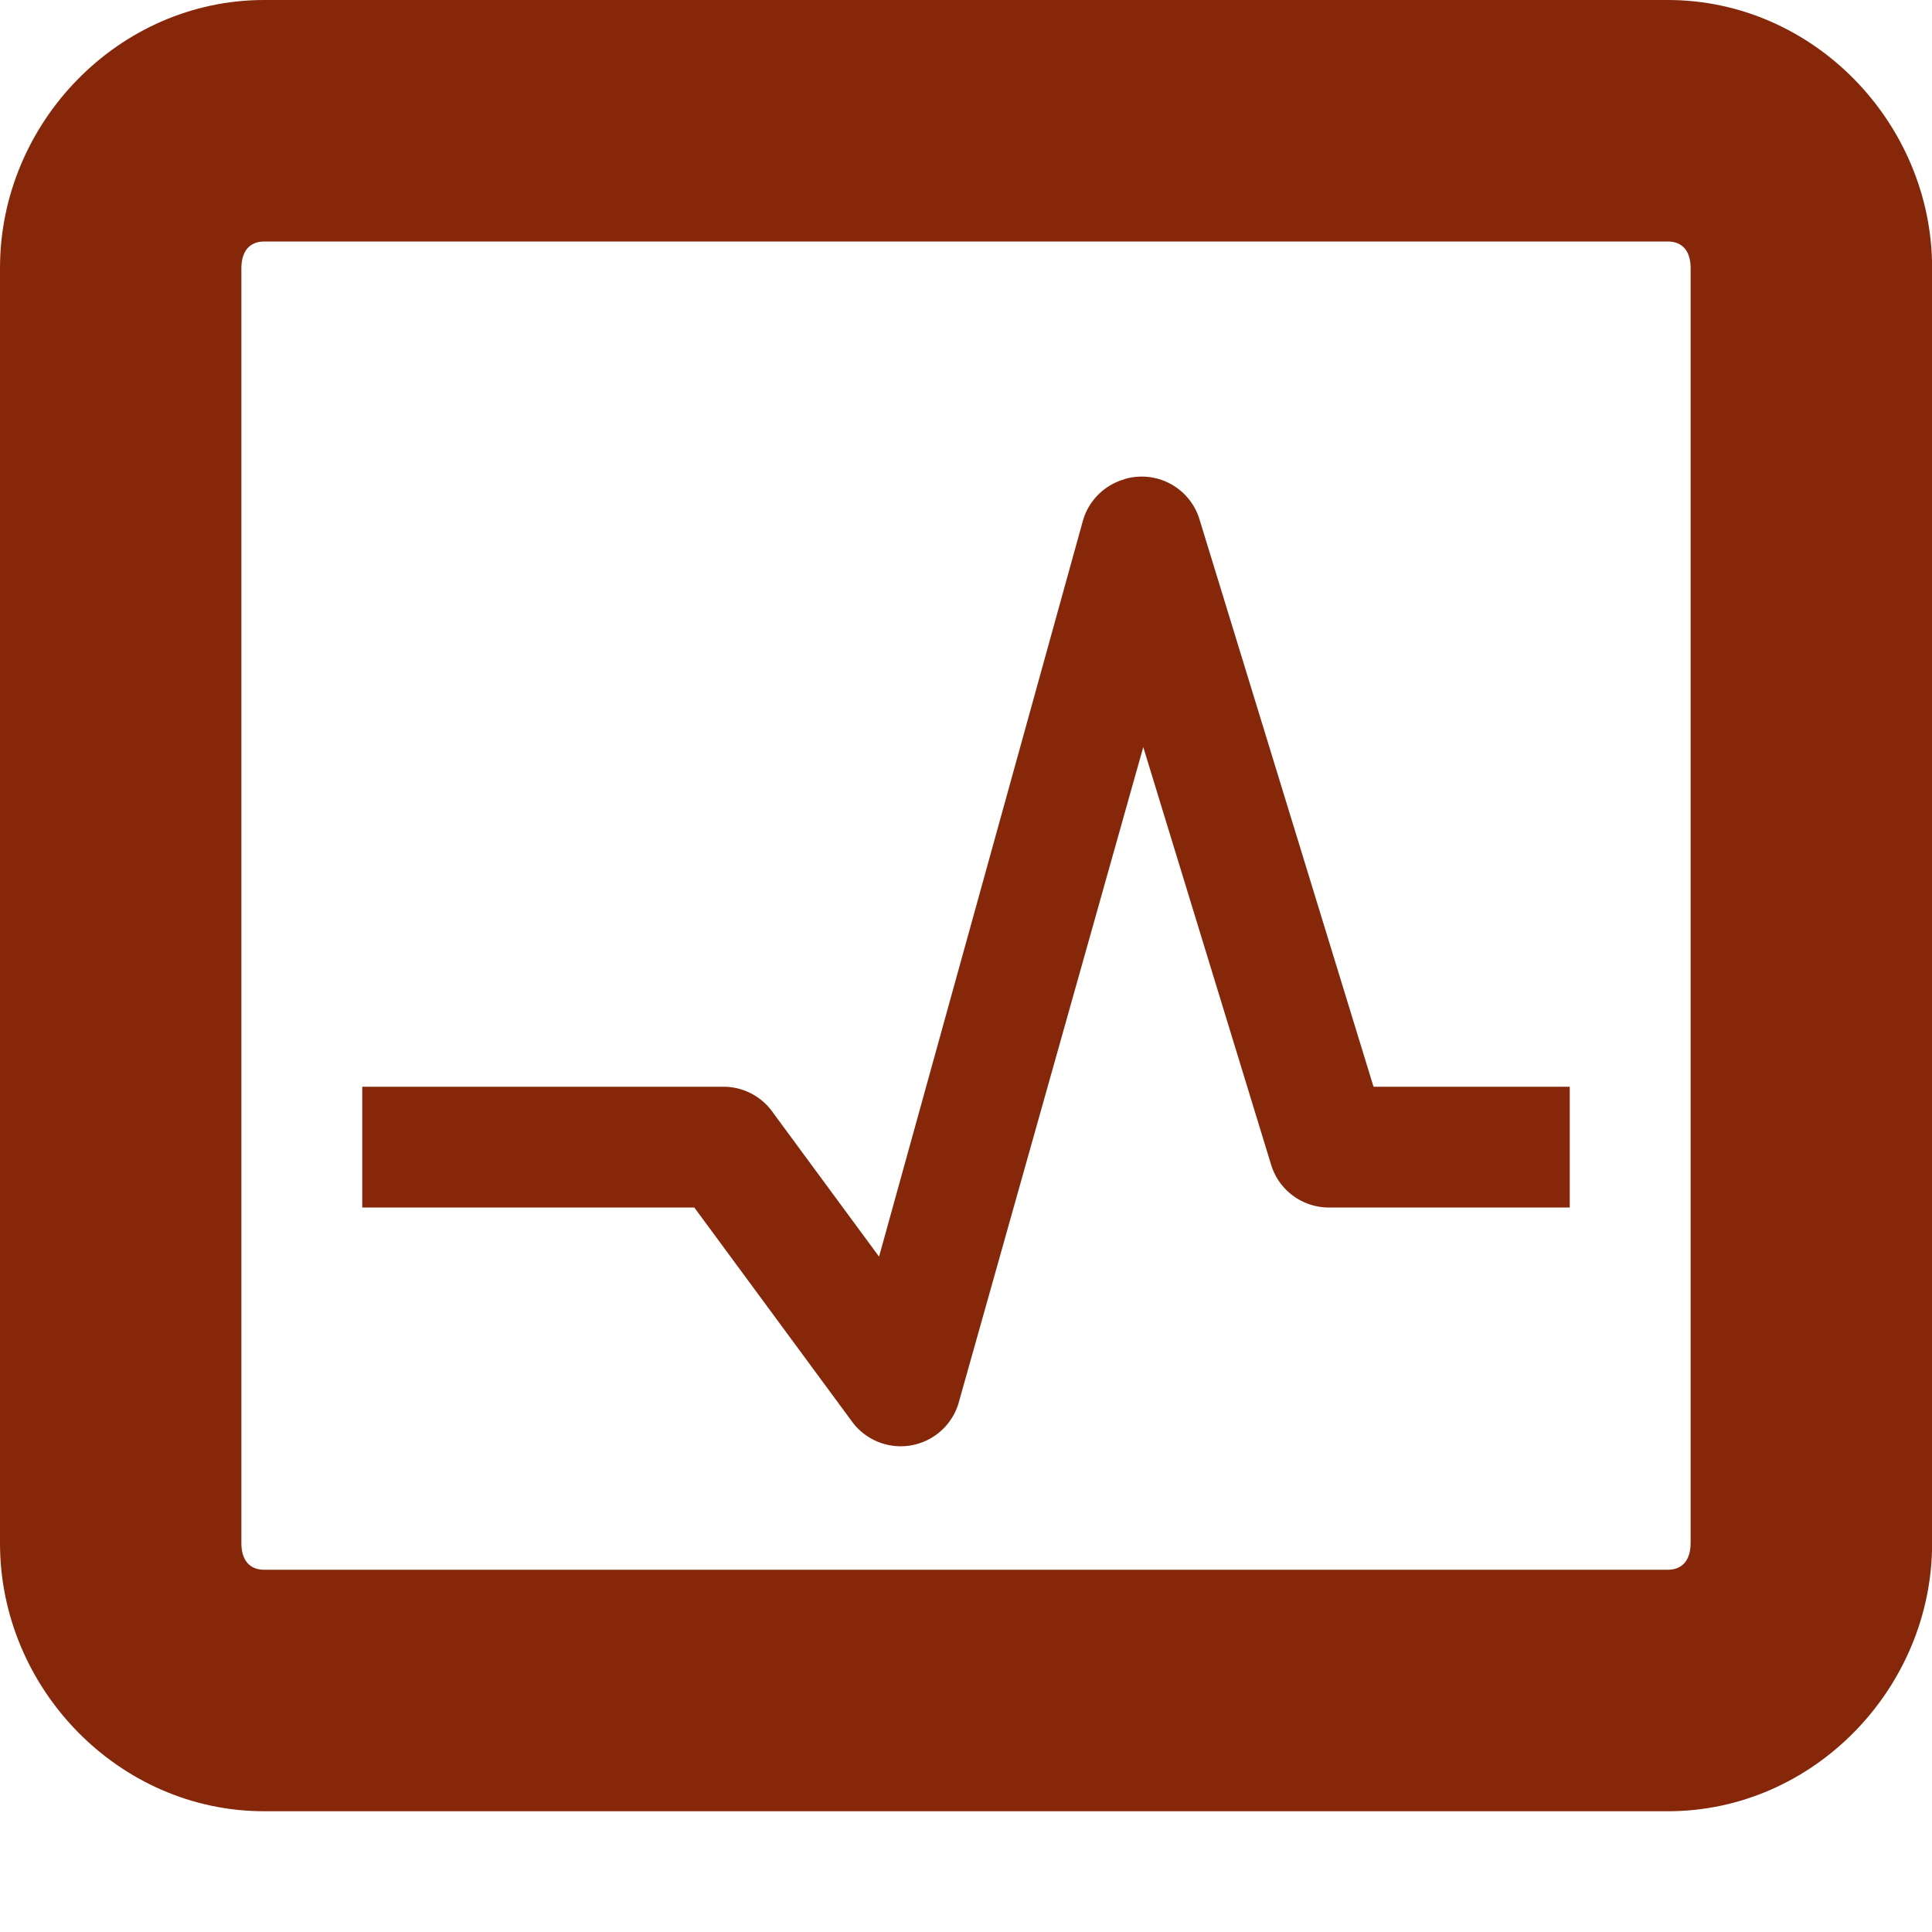 <?xml version='1.0' encoding='UTF-8'?>
<!-- Created with Inkscape (http://www.inkscape.org/) -->

<svg xmlns:cc='http://creativecommons.org/ns#' xmlns:svg='http://www.w3.org/2000/svg' xmlns:inkscape='http://www.inkscape.org/namespaces/inkscape' id='svg7384' xmlns:sodipodi='http://sodipodi.sourceforge.net/DTD/sodipodi-0.dtd' version='1.1' inkscape:version='0.47 r22583' height='16' sodipodi:docname='utilities-system-monitor-symbolic.svg' xmlns:dc='http://purl.org/dc/elements/1.1/' xmlns:rdf='http://www.w3.org/1999/02/22-rdf-syntax-ns#' xmlns='http://www.w3.org/2000/svg' width='16'>
  <sodipodi:namedview inkscape:object-paths='true' inkscape:cy='-218.16054' inkscape:current-layer='layer11' inkscape:window-width='1920' pagecolor='#555753' showborder='false' showguides='true' inkscape:snap-nodes='false' objecttolerance='10' showgrid='true' inkscape:object-nodes='true' inkscape:pageshadow='2' inkscape:guide-bbox='true' inkscape:window-x='0' inkscape:snap-bbox='true' bordercolor='#666666' id='namedview88' inkscape:window-maximized='1' inkscape:snap-global='true' inkscape:window-y='26' gridtolerance='10' inkscape:zoom='1' inkscape:window-height='1021' borderopacity='1' guidetolerance='10' inkscape:snap-bbox-midpoints='false' inkscape:cx='-84.56688' inkscape:bbox-paths='false' inkscape:snap-grids='true' inkscape:pageopacity='1' inkscape:snap-to-guides='true'>
    <inkscape:grid visible='true' spacingx='1px' type='xygrid' spacingy='1px' id='grid4866' empspacing='2' enabled='true' snapvisiblegridlinesonly='true'/>
  </sodipodi:namedview>
  <title id='title9167'>Gnome Symbolic Icon Theme</title>
  <defs id='defs7386'/>
  <g transform='translate(-142,-490)' inkscape:groupmode='layer' id='layer9' inkscape:label='status' style='display:inline'/>
  <g transform='translate(-142,-490)' inkscape:groupmode='layer' id='layer10' inkscape:label='devices'/>
  <g transform='translate(-142,-490)' inkscape:groupmode='layer' id='layer11' inkscape:label='apps'>
    <path d='M 144.188,490 C 142.982,490 142,491.018 142,492.219 l 0,10.562 c 0,1.201 0.982,2.219 2.188,2.219 l 11.625,0 c 1.205,0 2.188,-1.018 2.188,-2.219 l 0,-10.562 C 158,491.018 157.018,490 155.812,490 l -11.625,0 z m 0,2 11.625,0 c 0.12,0 0.188,0.08 0.188,0.219 l 0,10.562 C 156,502.92 155.933,503 155.812,503 l -11.625,0 c -0.12,0 -0.188,-0.08 -0.188,-0.219 l 0,-10.562 C 144,492.08 144.067,492 144.188,492 z' id='rect11749-5-0' style='font-size:medium;font-style:normal;font-variant:normal;font-weight:normal;font-stretch:normal;text-indent:0;text-align:start;text-decoration:none;line-height:normal;letter-spacing:normal;word-spacing:normal;text-transform:none;direction:ltr;block-progression:tb;writing-mode:lr-tb;text-anchor:start;color:#862709;fill:#862709;fill-opacity:1;stroke:none;stroke-width:2;marker:none;visibility:visible;display:inline;overflow:visible;enable-background:accumulate;font-family:Bitstream Vera Sans;-inkscape-font-specification:Bitstream Vera Sans'/>
    
    <path d='m 151.312,493.969 a 0.5,0.5 0 0 0 -0.344,0.344 l -1.688,6.094 -0.875,-1.188 A 0.5,0.5 0 0 0 148,499 l -2.5,0 -0.5,0 0,1 0.5,0 2.25,0 1.312,1.781 a 0.5,0.5 0 0 0 0.875,-0.156 l 1.531,-5.438 1.062,3.469 A 0.5,0.5 0 0 0 153,500 l 1.5,0 0.5,0 0,-1 -0.5,0 -1.125,0 -1.438,-4.688 a 0.5,0.5 0 0 0 -0.625,-0.344 z' id='path3643' style='font-size:medium;font-style:normal;font-variant:normal;font-weight:normal;font-stretch:normal;text-indent:0;text-align:start;text-decoration:none;line-height:normal;letter-spacing:normal;word-spacing:normal;text-transform:none;direction:ltr;block-progression:tb;writing-mode:lr-tb;text-anchor:start;color:#000000;fill:#862709;fill-opacity:1;stroke:none;stroke-width:1;marker:none;visibility:visible;display:inline;overflow:visible;enable-background:accumulate;font-family:Bitstream Vera Sans;-inkscape-font-specification:Bitstream Vera Sans'/>
  </g>
  <g transform='translate(-142,-490)' inkscape:groupmode='layer' id='layer12' inkscape:label='actions'/>
  <g transform='translate(-142,-490)' inkscape:groupmode='layer' id='layer13' inkscape:label='places'/>
  <g transform='translate(-142,-490)' inkscape:groupmode='layer' id='layer14' inkscape:label='mimetypes'/>
  <g transform='translate(-142,-490)' inkscape:groupmode='layer' id='layer15' inkscape:label='emblems' style='display:inline'/>
  <g transform='translate(-142,-490)' inkscape:groupmode='layer' id='g4953' inkscape:label='categories' style='display:inline'/>
</svg>
